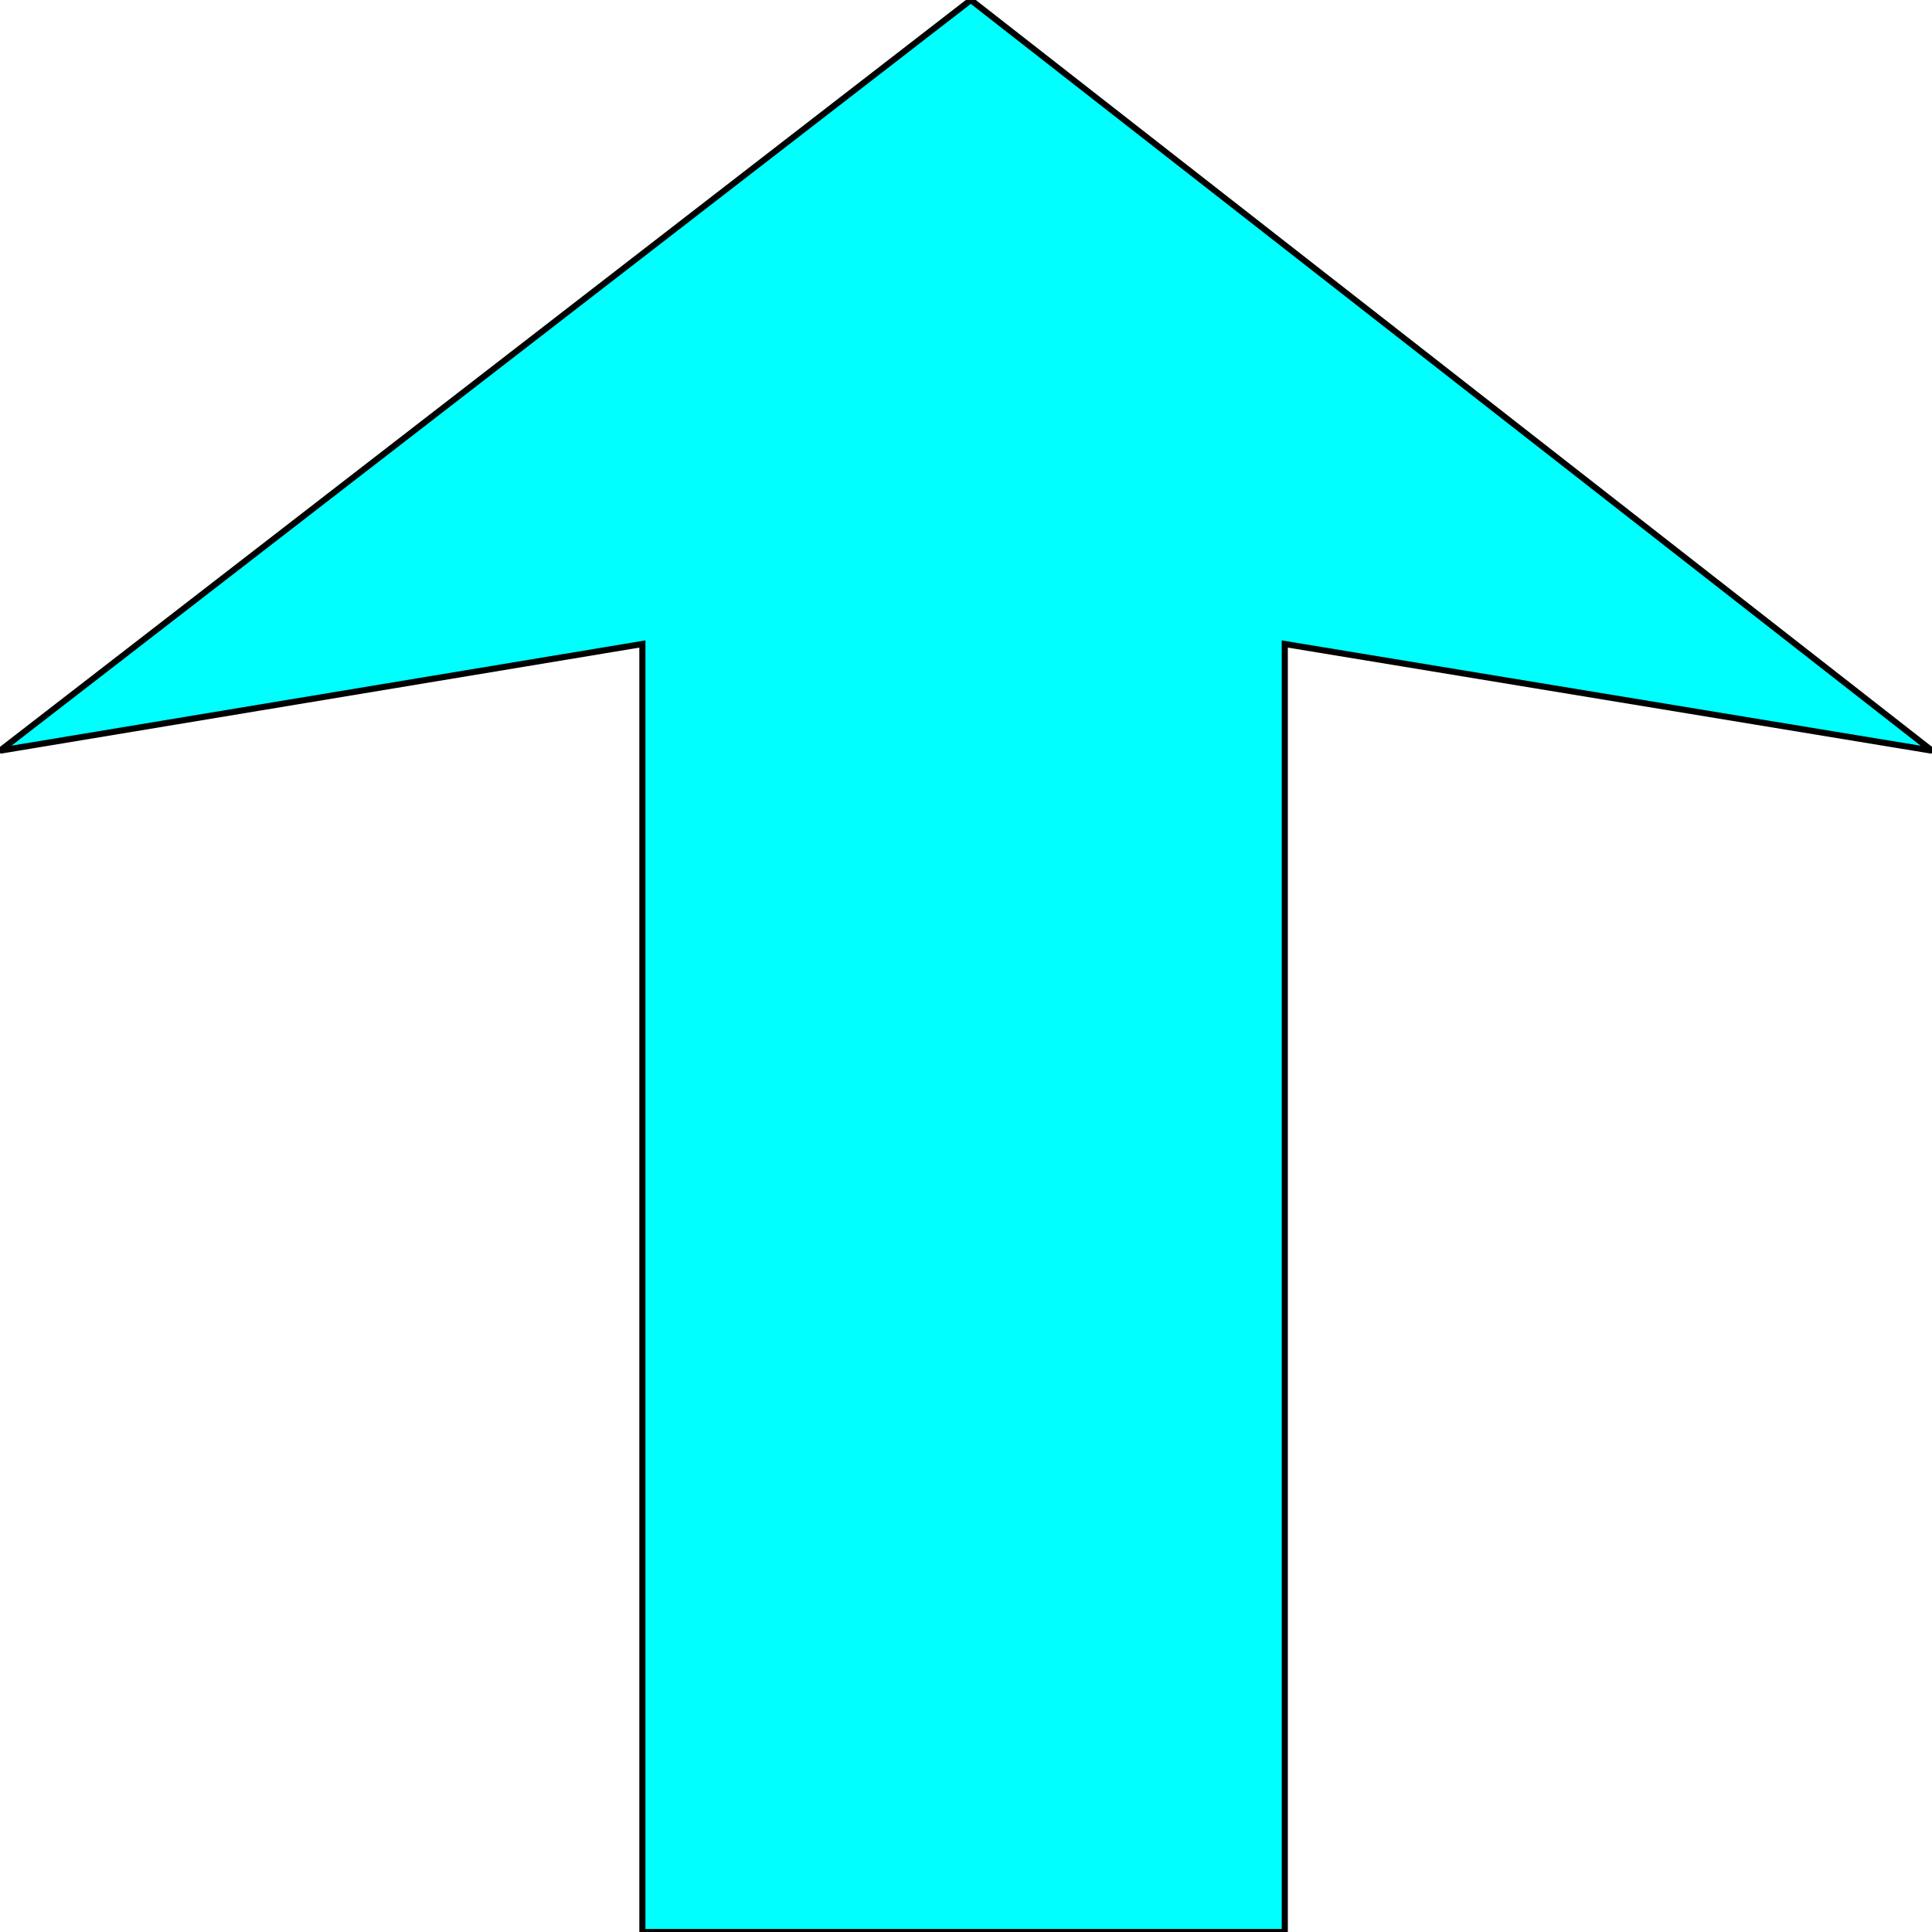 <svg width="150" height="150" viewBox="0 0 150 150" fill="none" xmlns="http://www.w3.org/2000/svg">
<g clip-path="url(#clip0_2109_161639)">
<path d="M75.375 0L150 58.283L99.75 50V150H49.875V50L0 58.283L75.375 0Z" fill="#00FFFF" stroke="black" stroke-width="0.475"/>
</g>
<defs>
<clipPath id="clip0_2109_161639">
<rect width="150" height="150" fill="white"/>
</clipPath>
</defs>
</svg>
